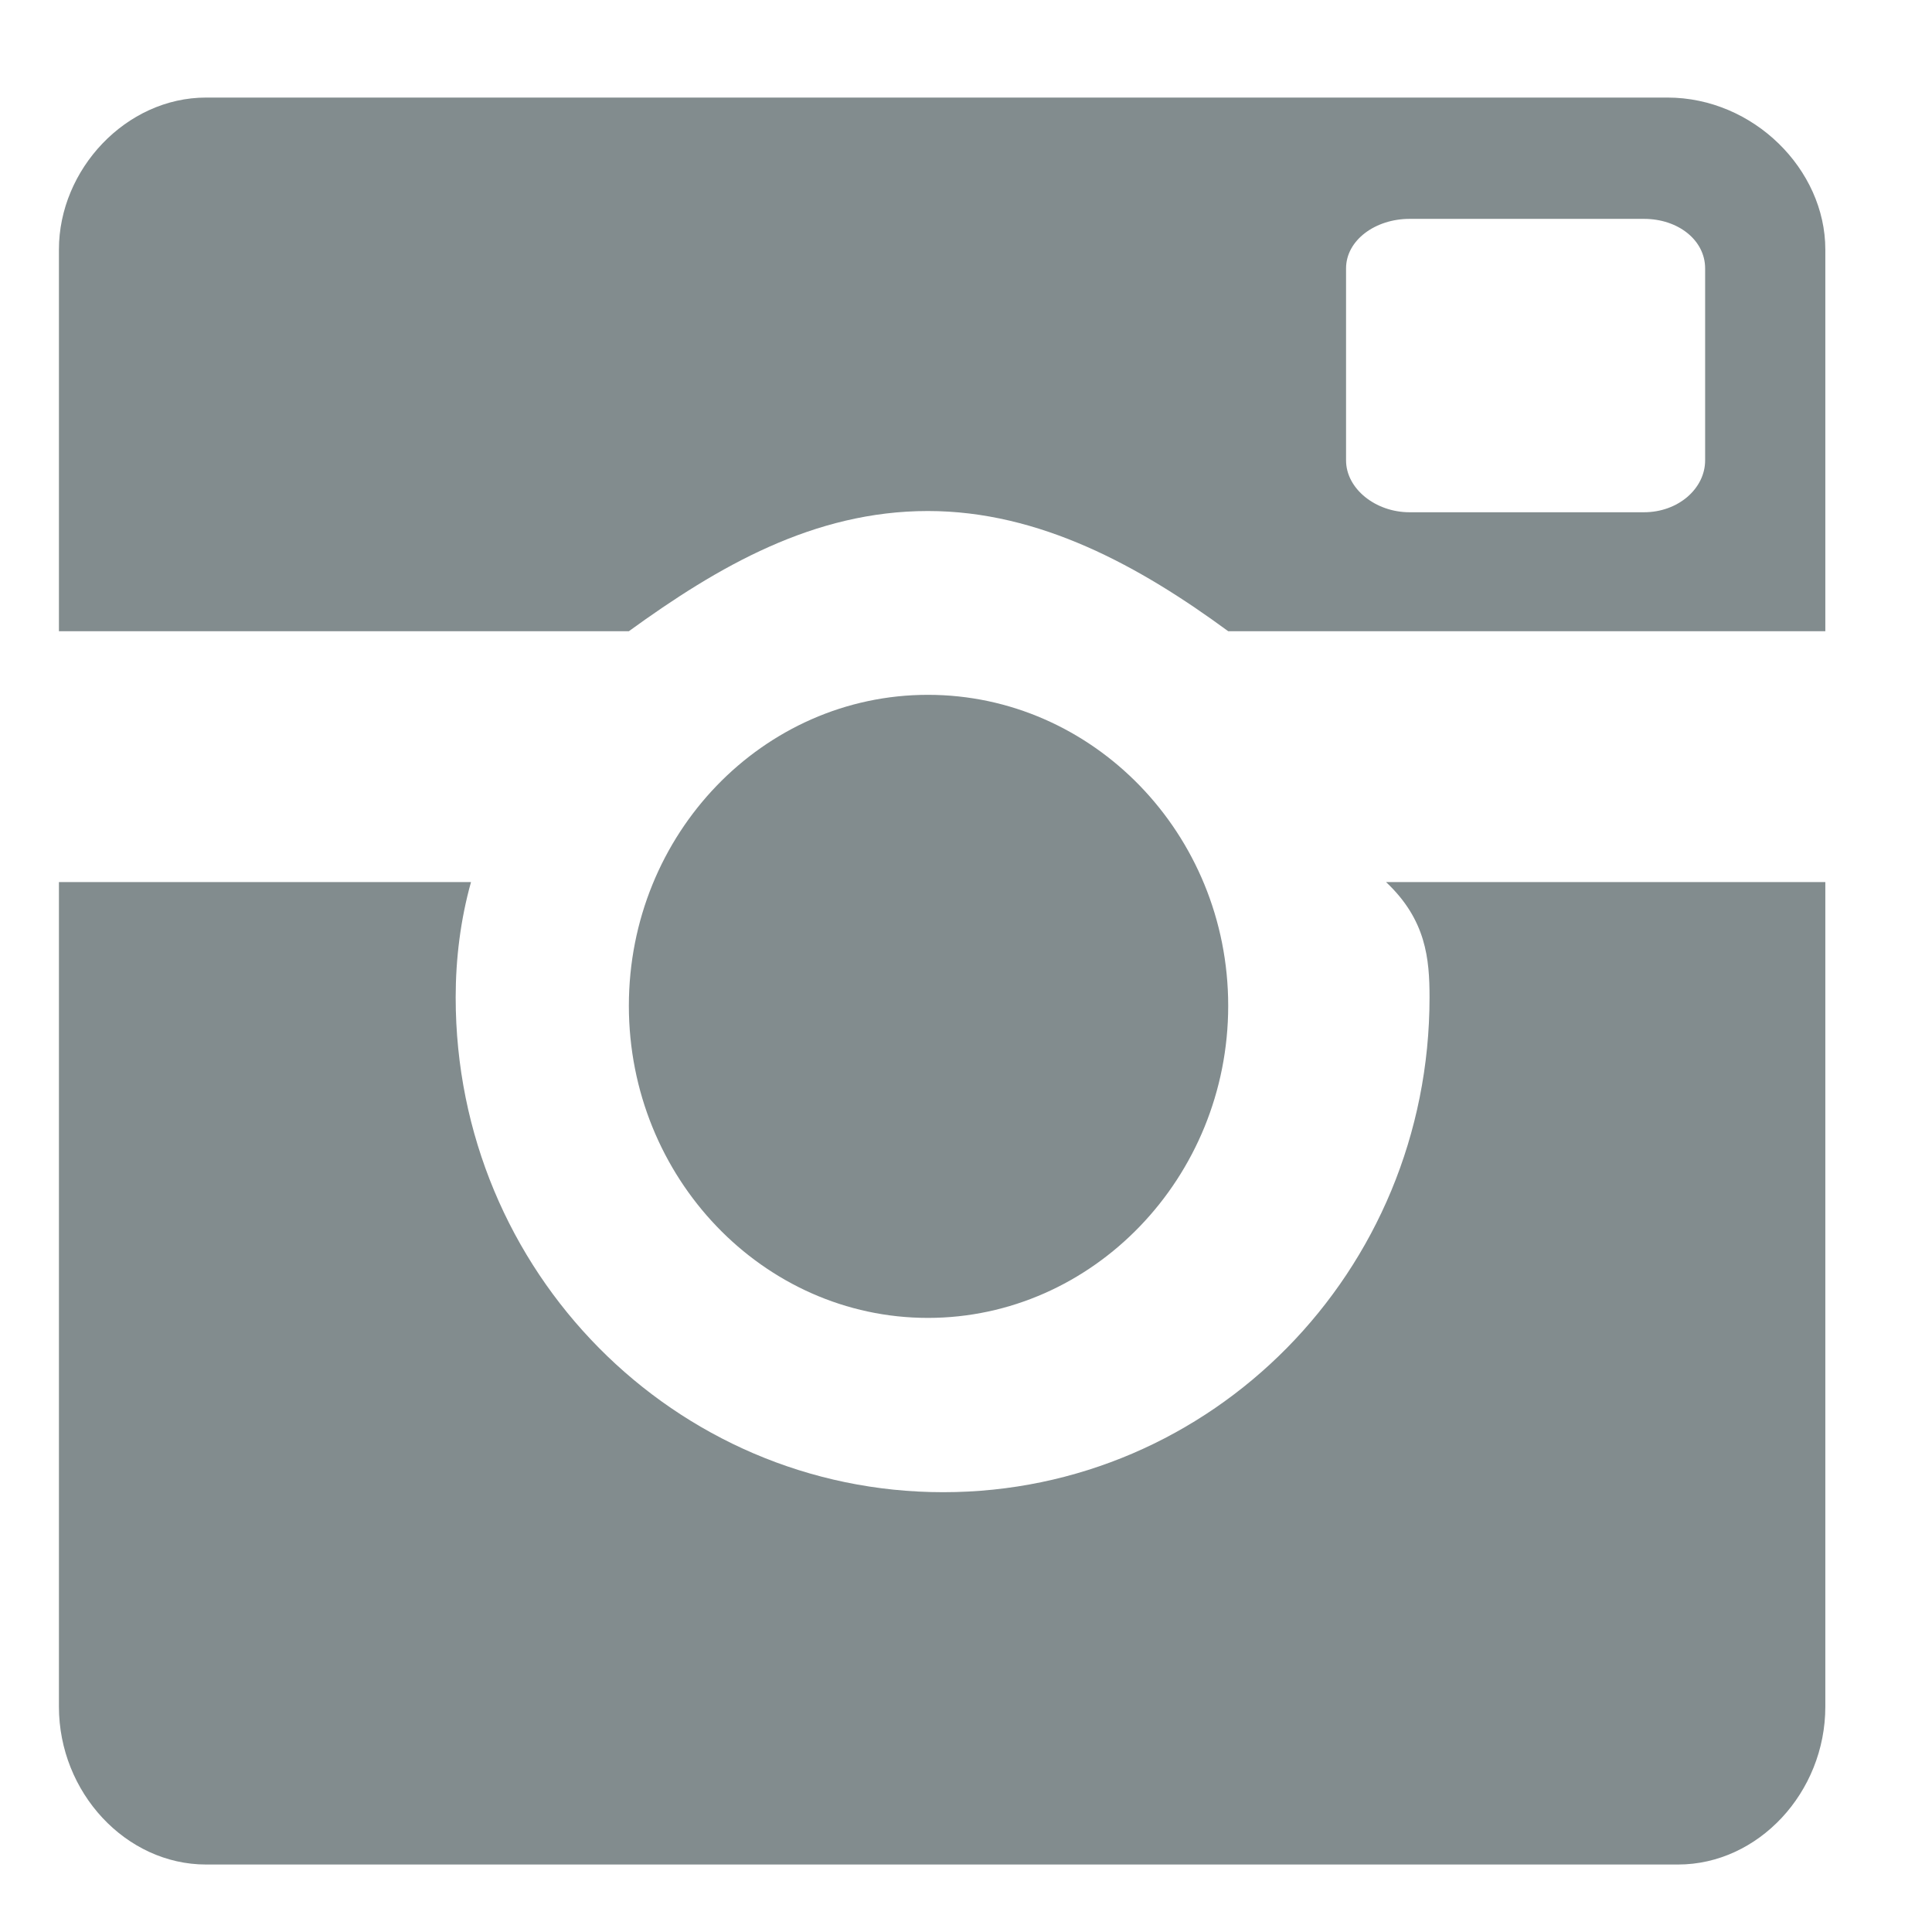 <?xml version="1.0" encoding="UTF-8" standalone="no"?>
<svg width="14px" height="14px" viewBox="0 0 14 14" version="1.1" xmlns="http://www.w3.org/2000/svg" xmlns:xlink="http://www.w3.org/1999/xlink" xmlns:sketch="http://www.bohemiancoding.com/sketch/ns">
    <!-- Generator: Sketch 3.3 (11970) - http://www.bohemiancoding.com/sketch -->
    <title>Untitled 3</title>
    <desc>Created with Sketch.</desc>
    <defs></defs>
    <g id="Page-1" stroke="none" stroke-width="1" fill="none" fill-rule="evenodd" sketch:type="MSPage">
        <g id="Instagram" sketch:type="MSLayerGroup" fill="#828C8E">
            <path d="M10.044,6.392 C10.334,6.665 10.359,6.947 10.359,7.228 C10.359,9.217 8.781,10.813 6.835,10.813 C4.89,10.813 3.302,9.217 3.302,7.228 C3.302,6.947 3.337,6.665 3.413,6.392 L0.427,6.392 L0.427,12.367 C0.427,12.99 0.913,13.511 1.493,13.511 L12.16,13.511 C12.74,13.511 13.227,12.99 13.227,12.367 L13.227,6.392 L10.044,6.392 L10.044,6.392 Z M8.9,7.288 C8.9,8.534 7.919,9.55 6.724,9.55 C5.53,9.55 4.557,8.534 4.557,7.288 C4.557,6.042 5.53,5.035 6.724,5.035 C7.919,5.035 8.9,6.042 8.9,7.288 L8.9,7.288 Z M12.356,3.336 C12.356,3.541 12.16,3.712 11.913,3.712 L10.214,3.712 C9.967,3.712 9.754,3.541 9.754,3.336 L9.754,1.945 C9.754,1.74 9.967,1.586 10.214,1.586 L11.913,1.586 C12.16,1.586 12.356,1.74 12.356,1.945 L12.356,3.336 L12.356,3.336 Z M12.083,0.707 L1.493,0.707 C0.913,0.707 0.427,1.228 0.427,1.808 L0.427,4.574 L4.557,4.574 C5.205,4.104 5.897,3.703 6.724,3.703 C7.535,3.703 8.26,4.104 8.9,4.574 L13.227,4.574 L13.227,1.808 C13.227,1.228 12.706,0.707 12.083,0.707 L12.083,0.707 Z" id="Image" sketch:type="MSShapeGroup"></path>
        </g>
    </g>
</svg>